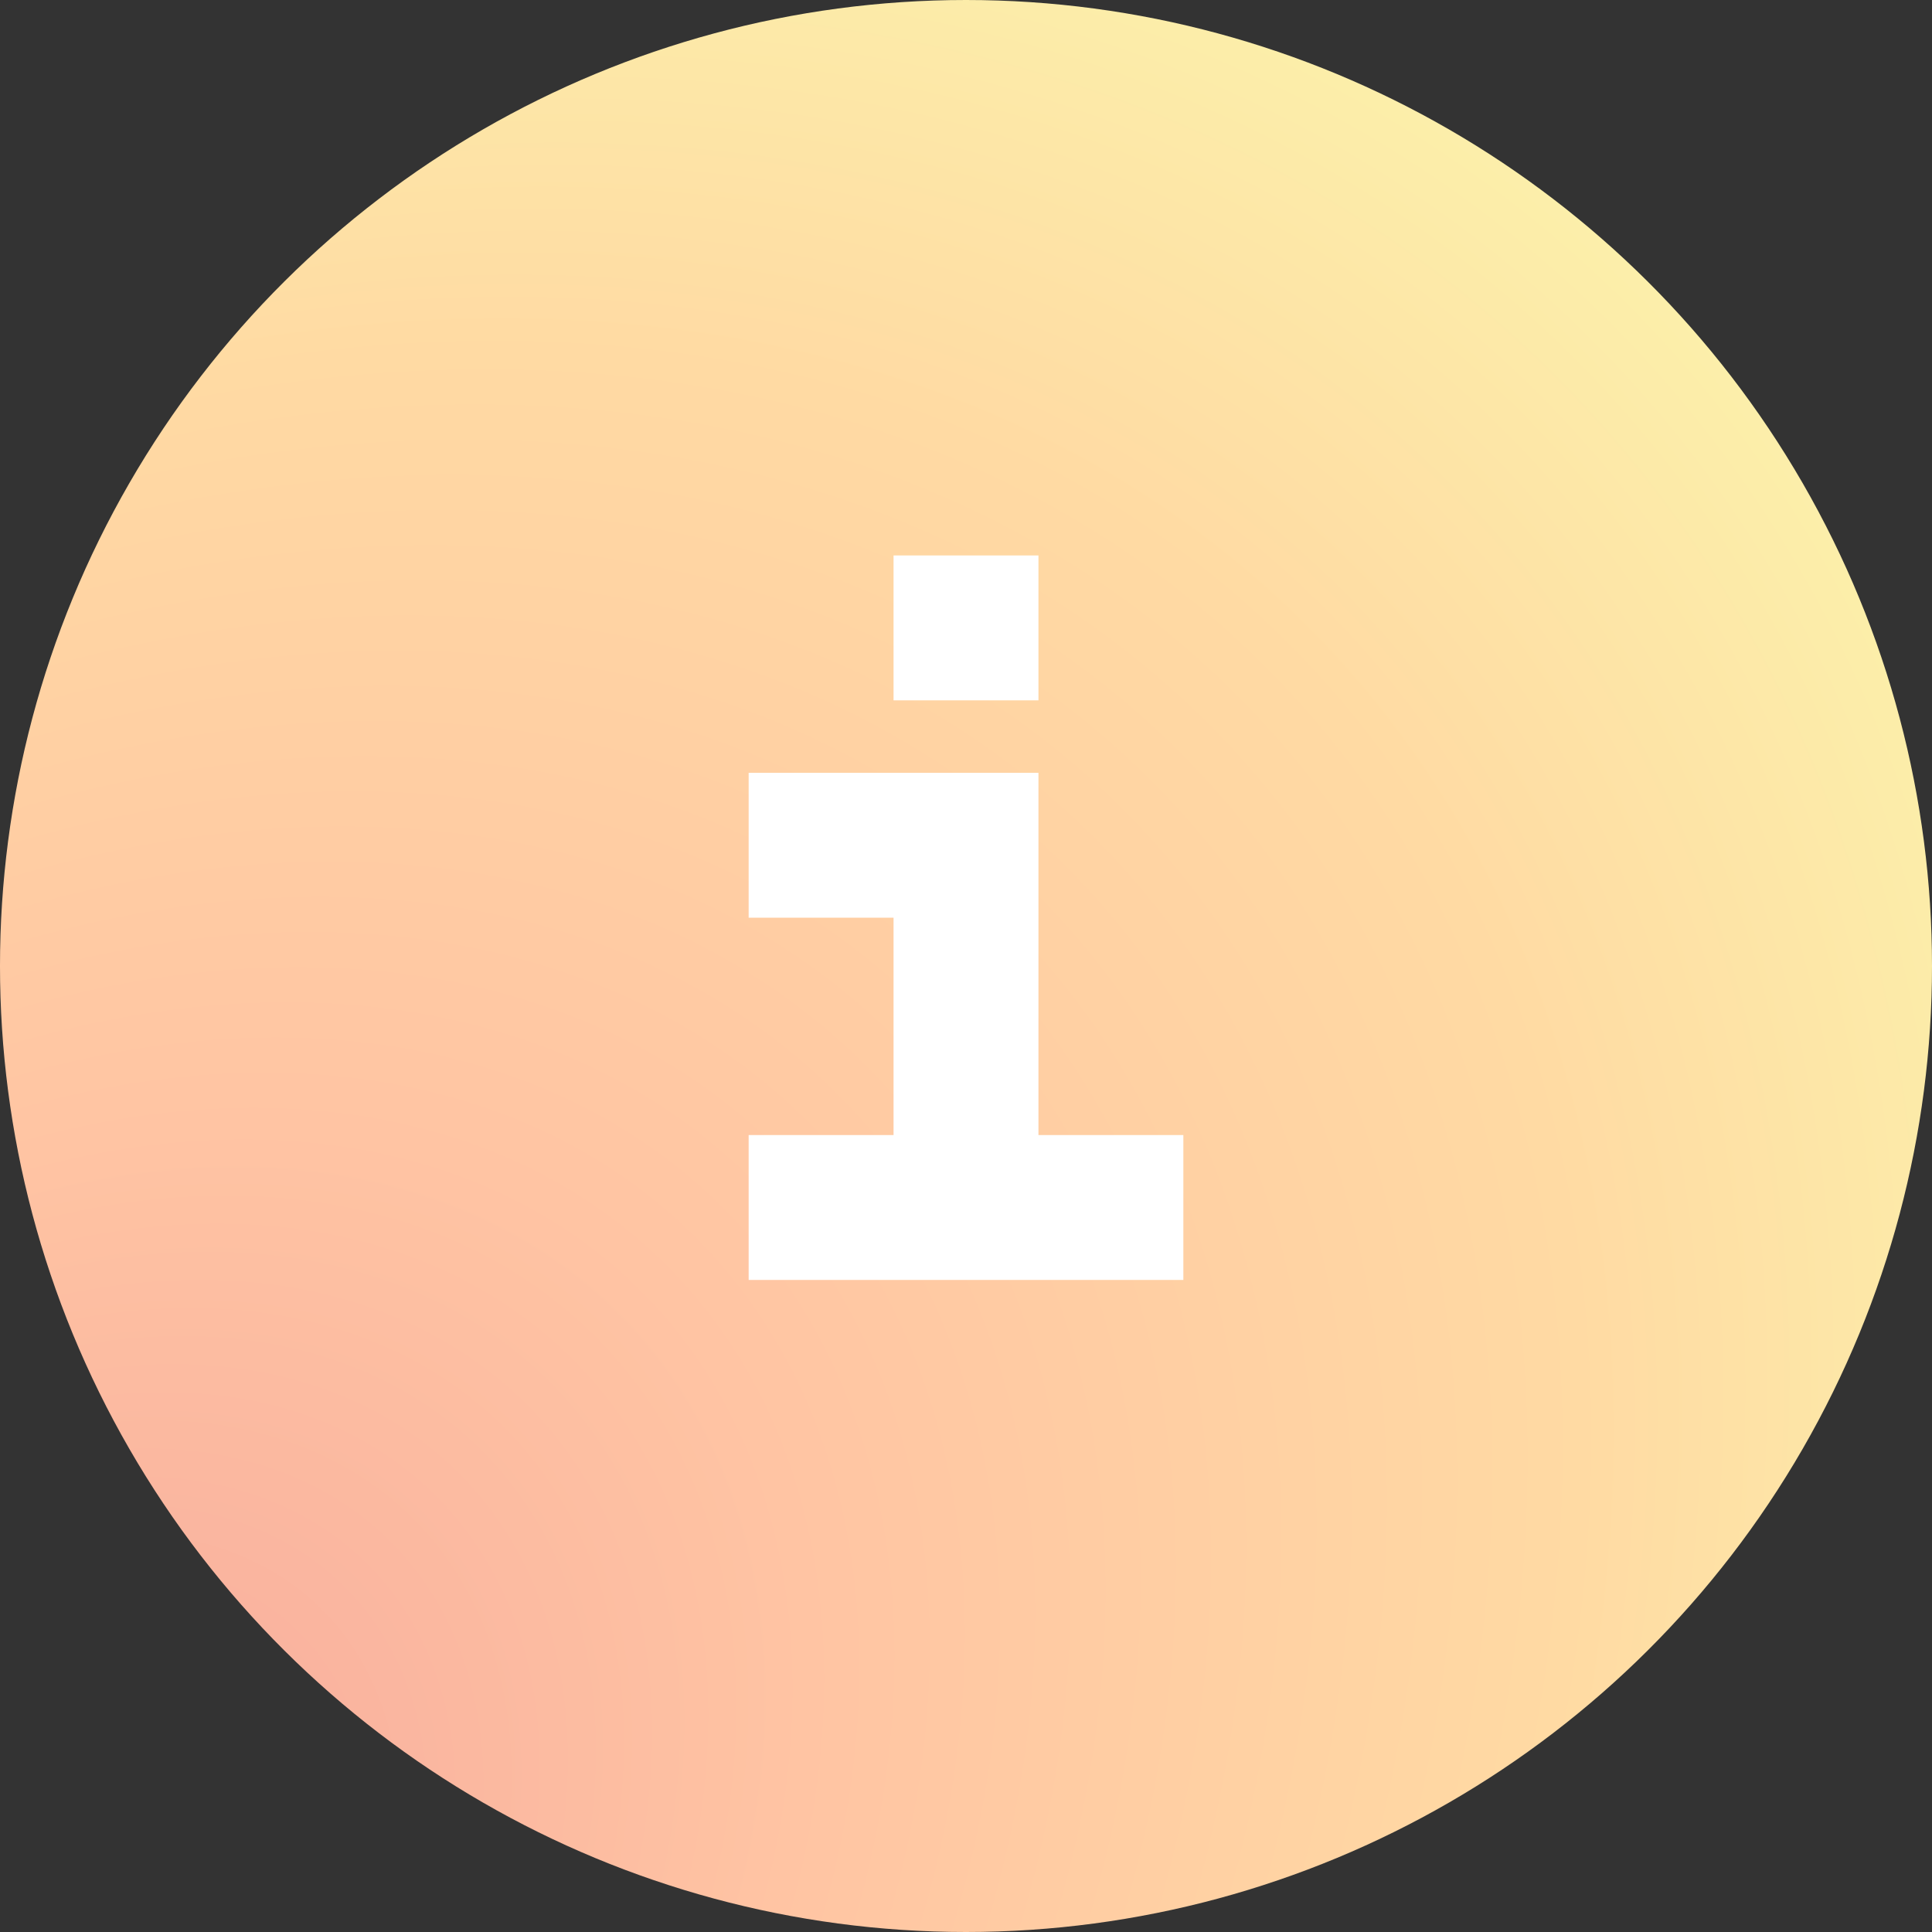 <svg width="80" height="80" viewBox="0 0 80 80" fill="none" xmlns="http://www.w3.org/2000/svg">
<rect x="0" y="0" width="80" height="80" fill="#333333" stroke="none"/>
<circle cx="40" cy="40" r="40" transform="matrix(4.37114e-08 -1 -1 -4.37114e-08 80 80)" fill="url(#paint0_radial_797_1504)"/>
<path fill-rule="evenodd" clip-rule="evenodd" d="M43 23H37V29H43V23ZM37 32H43V47H49V53H43H37H31V47H37V38H31V32H37Z" fill="white"/>
<defs>
<radialGradient id="paint0_radial_797_1504" cx="0" cy="0" r="1" gradientUnits="userSpaceOnUse" gradientTransform="translate(6.00541e-07 80) rotate(-45) scale(113.137 84.64)">
<stop stop-color="#F5A79C"/>
<stop offset="0.339" stop-color="#FFC4A3"/>
<stop offset="0.661" stop-color="#FFDAA3"/>
<stop offset="1" stop-color="#F9FFAF"/>
</radialGradient>
</defs>
</svg>
